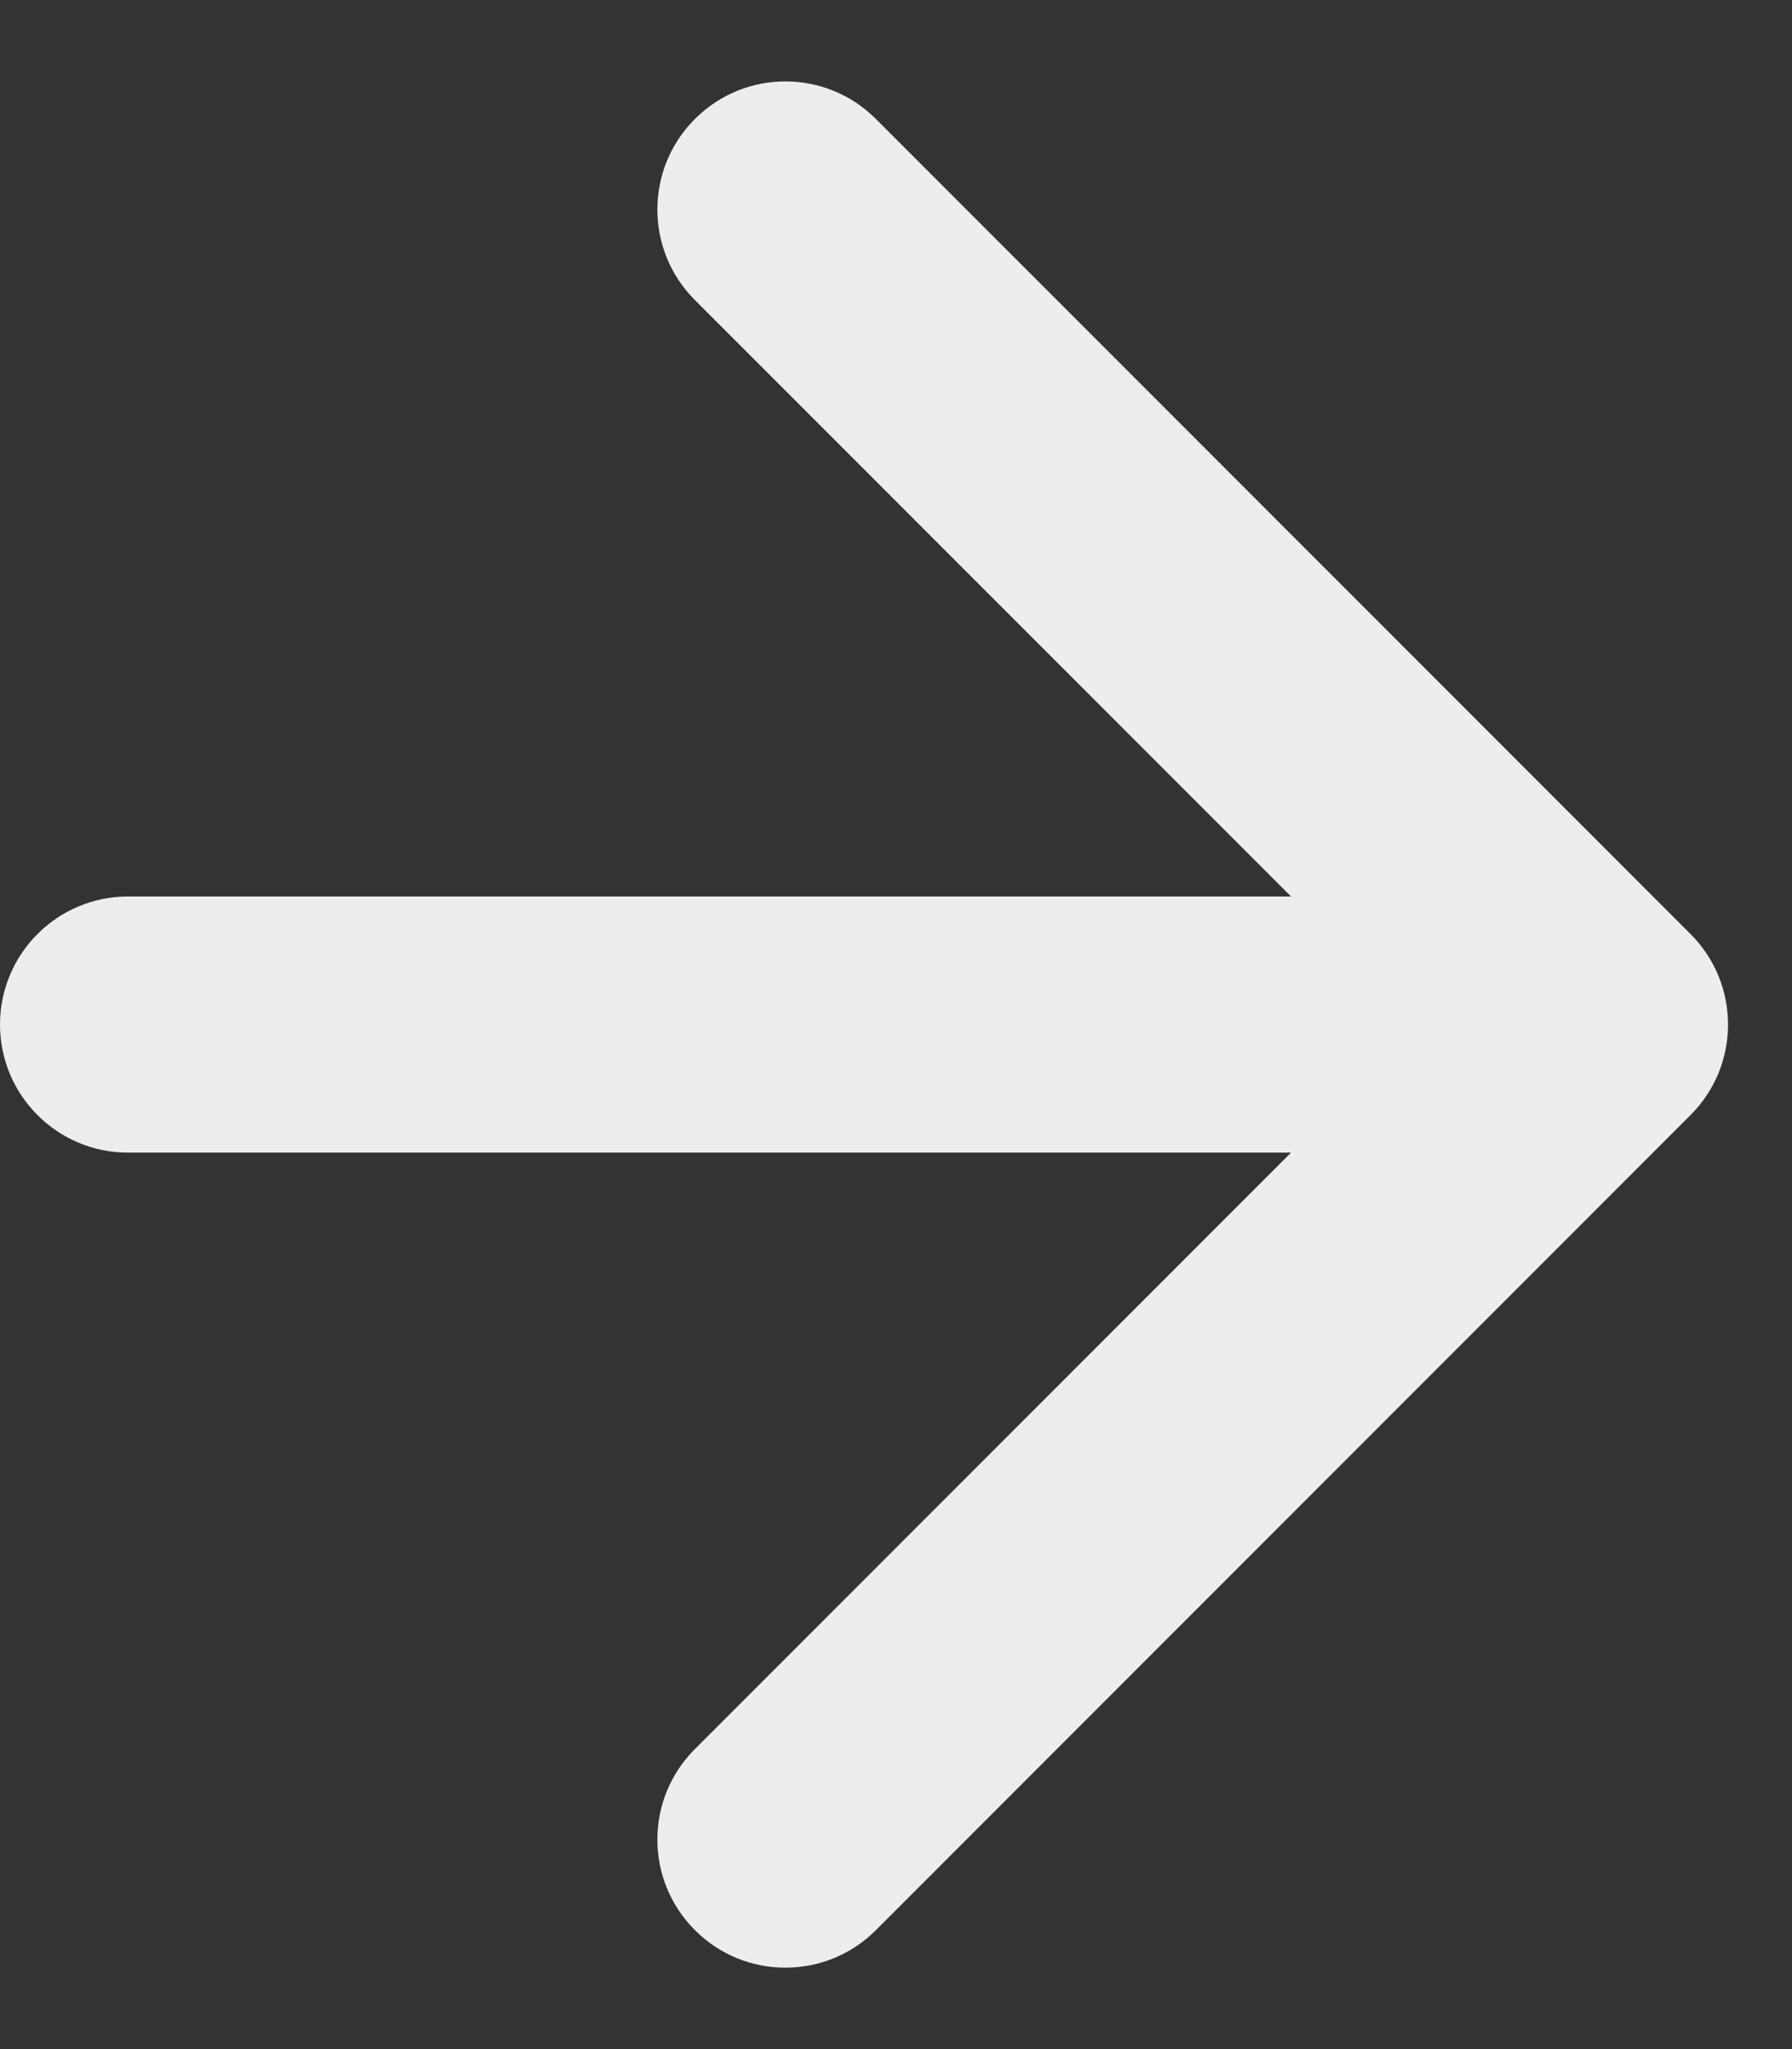 <svg width="14" height="16" viewBox="0 0 14 16" fill="none" xmlns="http://www.w3.org/2000/svg">
<rect x="0" y="0" width="14" height="16" fill="#333333" stroke="none"/>
<path d="M1 7C0.448 7 0 7.448 0 8C0 8.552 0.448 9 1 9L1 7ZM13.207 8.707C13.598 8.317 13.598 7.683 13.207 7.293L6.843 0.929C6.453 0.538 5.819 0.538 5.429 0.929C5.038 1.319 5.038 1.953 5.429 2.343L11.086 8L5.429 13.657C5.038 14.047 5.038 14.681 5.429 15.071C5.819 15.462 6.453 15.462 6.843 15.071L13.207 8.707ZM1 8L1 9L12.5 9V8V7L1 7L1 8Z" fill="#ECEDEE"/>
</svg>
